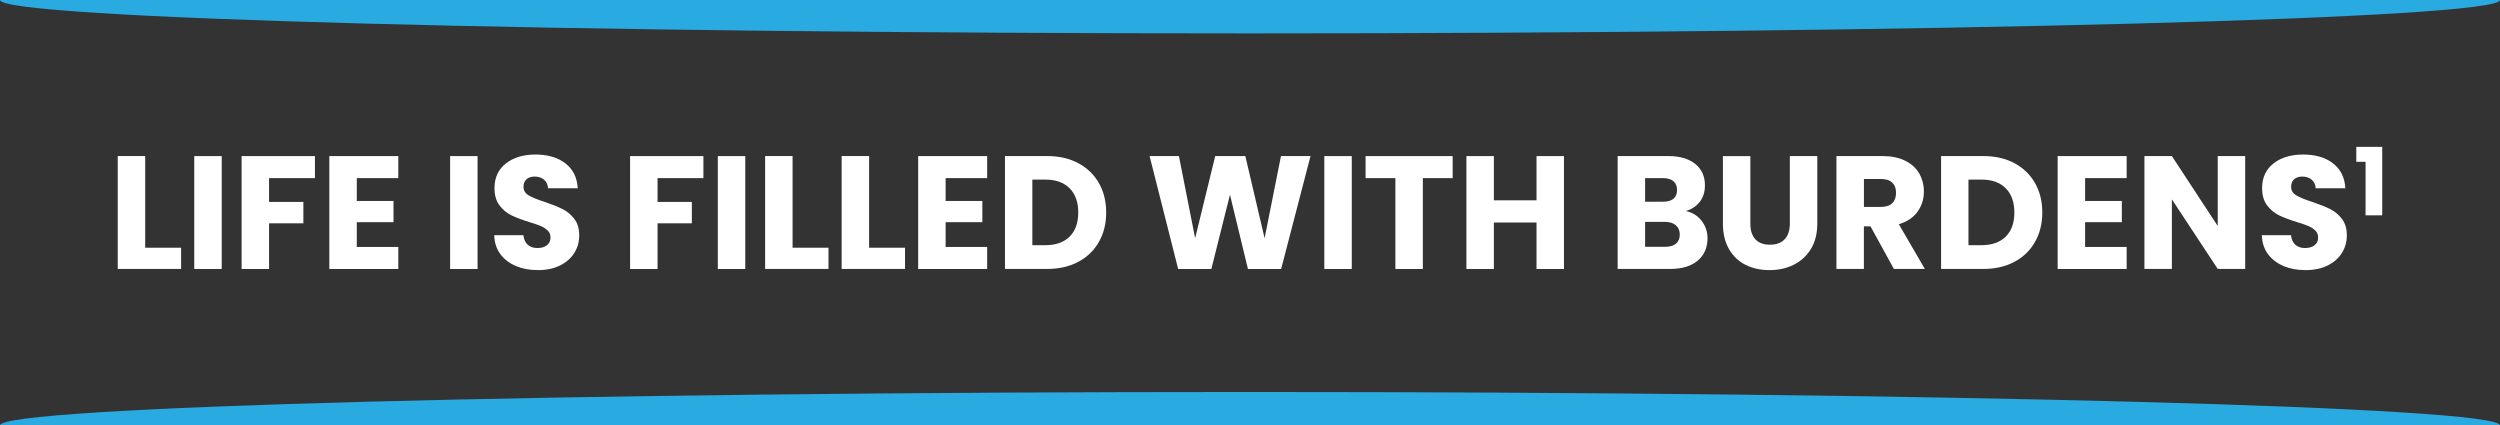 <?xml version="1.0" encoding="UTF-8"?><svg id="a" xmlns="http://www.w3.org/2000/svg" width="623" height="106" viewBox="0 0 623 106"><rect x="0" y="0" width="623" height="106" fill="#333333" stroke="none"/><path d="M36.18,61.73h8.95v5.29h-15.79v-28.13h6.84v22.84Z" fill="#fff" stroke-width="0"/><path d="M55.25,38.9v28.13h-6.84v-28.13h6.84Z" fill="#fff" stroke-width="0"/><path d="M78.48,38.9v5.49h-11.43v5.93h8.55v5.33h-8.55v11.38h-6.84v-28.13h18.27Z" fill="#fff" stroke-width="0"/><path d="M88.91,44.39v5.69h9.15v5.29h-9.15v6.17h10.35v5.49h-17.19v-28.13h17.19v5.49h-10.35Z" fill="#fff" stroke-width="0"/><path d="M119.01,38.9v28.13h-6.84v-28.13h6.84Z" fill="#fff" stroke-width="0"/><path d="M128.6,66.3c-1.63-.67-2.92-1.66-3.9-2.96-.97-1.31-1.49-2.88-1.54-4.73h7.27c.11,1.04.47,1.84,1.08,2.38.61.55,1.41.82,2.4.82s1.81-.23,2.4-.7c.59-.47.88-1.11.88-1.94,0-.69-.23-1.27-.7-1.72-.47-.45-1.04-.83-1.72-1.12-.68-.29-1.65-.63-2.9-1-1.81-.56-3.29-1.12-4.44-1.68-1.15-.56-2.13-1.39-2.96-2.48-.83-1.1-1.24-2.52-1.24-4.29,0-2.62.95-4.67,2.84-6.15,1.89-1.48,4.36-2.22,7.39-2.22s5.58.74,7.47,2.22c1.89,1.48,2.9,3.55,3.04,6.19h-7.39c-.05-.91-.39-1.62-1-2.14-.61-.52-1.4-.78-2.36-.78-.83,0-1.49.22-2,.66-.51.44-.76,1.07-.76,1.9,0,.91.43,1.62,1.28,2.12.85.51,2.19,1.06,4,1.64,1.81.61,3.28,1.2,4.42,1.76,1.13.56,2.11,1.38,2.94,2.44.83,1.07,1.24,2.44,1.24,4.13s-.41,3.06-1.22,4.37c-.81,1.31-1.99,2.35-3.54,3.13-1.55.77-3.37,1.16-5.48,1.16s-3.89-.33-5.52-1Z" fill="#fff" stroke-width="0"/><path d="M175.29,38.9v5.49h-11.43v5.93h8.55v5.33h-8.55v11.38h-6.84v-28.13h18.27Z" fill="#fff" stroke-width="0"/><path d="M185.72,38.9v28.13h-6.84v-28.13h6.84Z" fill="#fff" stroke-width="0"/><path d="M197.51,61.73h8.95v5.29h-15.79v-28.13h6.84v22.84Z" fill="#fff" stroke-width="0"/><path d="M216.58,61.73h8.95v5.29h-15.79v-28.13h6.84v22.84Z" fill="#fff" stroke-width="0"/><path d="M235.65,44.39v5.69h9.15v5.29h-9.15v6.17h10.35v5.49h-17.19v-28.13h17.19v5.49h-10.35Z" fill="#fff" stroke-width="0"/><path d="M268.7,40.66c2.21,1.18,3.92,2.82,5.14,4.95,1.21,2.12,1.82,4.57,1.82,7.35s-.61,5.19-1.82,7.33c-1.21,2.14-2.93,3.79-5.16,4.97-2.23,1.18-4.8,1.76-7.73,1.76h-10.51v-28.13h10.51c2.96,0,5.54.59,7.75,1.76ZM266.54,58.97c1.44-1.42,2.16-3.42,2.16-6.01s-.72-4.61-2.16-6.05c-1.44-1.44-3.45-2.16-6.04-2.16h-3.24v16.35h3.24c2.58,0,4.6-.71,6.04-2.12Z" fill="#fff" stroke-width="0"/><path d="M326.58,38.9l-7.32,28.13h-8.27l-4.48-18.51-4.64,18.51h-8.27l-7.12-28.13h7.31l4.04,20.47,5-20.47h7.51l4.8,20.47,4.08-20.47h7.36Z" fill="#fff" stroke-width="0"/><path d="M336.86,38.9v28.13h-6.84v-28.13h6.84Z" fill="#fff" stroke-width="0"/><path d="M362,38.9v5.49h-7.43v22.64h-6.84v-22.64h-7.43v-5.49h21.71Z" fill="#fff" stroke-width="0"/><path d="M389.74,38.9v28.13h-6.84v-11.58h-10.63v11.58h-6.84v-28.13h6.84v11.02h10.63v-11.02h6.84Z" fill="#fff" stroke-width="0"/><path d="M424.03,55.02c.99,1.27,1.48,2.72,1.48,4.35,0,2.35-.82,4.21-2.46,5.59-1.64,1.38-3.92,2.06-6.86,2.06h-13.07v-28.13h12.63c2.85,0,5.08.66,6.7,1.96,1.61,1.31,2.42,3.09,2.42,5.33,0,1.66-.43,3.03-1.3,4.13-.87,1.1-2.02,1.86-3.46,2.28,1.63.35,2.93,1.16,3.92,2.42ZM409.96,50.27h4.48c1.12,0,1.98-.25,2.58-.74.6-.49.9-1.22.9-2.18s-.3-1.7-.9-2.2-1.46-.76-2.58-.76h-4.48v5.89ZM417.66,60.71c.63-.52.94-1.28.94-2.26s-.33-1.76-.98-2.32c-.65-.56-1.55-.84-2.7-.84h-4.96v6.21h5.04c1.15,0,2.03-.26,2.66-.78Z" fill="#fff" stroke-width="0"/><path d="M436.19,38.9v16.83c0,1.68.41,2.98,1.24,3.89.83.91,2.04,1.36,3.64,1.36s2.82-.45,3.68-1.36c.85-.91,1.28-2.2,1.28-3.89v-16.83h6.84v16.79c0,2.51-.53,4.63-1.6,6.37-1.07,1.74-2.5,3.04-4.3,3.93s-3.8,1.32-6.02,1.32-4.19-.43-5.94-1.3c-1.75-.87-3.12-2.18-4.14-3.93-1.01-1.75-1.52-3.88-1.52-6.39v-16.79h6.84Z" fill="#fff" stroke-width="0"/><path d="M471.96,67.02l-5.84-10.62h-1.64v10.62h-6.84v-28.13h11.47c2.21,0,4.1.39,5.66,1.16s2.72,1.84,3.5,3.18c.77,1.35,1.16,2.85,1.16,4.51,0,1.87-.53,3.54-1.58,5.01-1.05,1.47-2.61,2.51-4.66,3.13l6.48,11.14h-7.71ZM464.49,51.56h4.24c1.25,0,2.19-.31,2.82-.92.63-.61.94-1.48.94-2.6s-.31-1.91-.94-2.52c-.63-.61-1.57-.92-2.82-.92h-4.24v6.97Z" fill="#fff" stroke-width="0"/><path d="M501.98,40.66c2.21,1.18,3.92,2.82,5.14,4.95,1.21,2.12,1.82,4.57,1.82,7.35s-.61,5.19-1.82,7.33c-1.21,2.14-2.93,3.79-5.16,4.97-2.23,1.18-4.8,1.76-7.73,1.76h-10.51v-28.13h10.51c2.96,0,5.54.59,7.75,1.76ZM499.82,58.97c1.44-1.42,2.16-3.42,2.16-6.01s-.72-4.61-2.16-6.05c-1.44-1.44-3.45-2.16-6.04-2.16h-3.24v16.35h3.24c2.58,0,4.6-.71,6.04-2.12Z" fill="#fff" stroke-width="0"/><path d="M519.61,44.39v5.69h9.15v5.29h-9.15v6.17h10.35v5.49h-17.19v-28.13h17.19v5.49h-10.35Z" fill="#fff" stroke-width="0"/><path d="M559.5,67.02h-6.84l-11.43-17.35v17.35h-6.84v-28.13h6.84l11.43,17.43v-17.43h6.84v28.13Z" fill="#fff" stroke-width="0"/><path d="M569.09,66.3c-1.63-.67-2.92-1.66-3.9-2.96-.97-1.31-1.49-2.88-1.54-4.73h7.27c.11,1.04.47,1.84,1.08,2.38.61.55,1.41.82,2.4.82s1.81-.23,2.4-.7c.59-.47.88-1.11.88-1.94,0-.69-.23-1.27-.7-1.72-.47-.45-1.04-.83-1.72-1.12-.68-.29-1.65-.63-2.9-1-1.81-.56-3.29-1.12-4.44-1.68-1.15-.56-2.13-1.39-2.96-2.48-.83-1.1-1.24-2.52-1.24-4.29,0-2.62.95-4.67,2.84-6.15,1.89-1.48,4.36-2.22,7.39-2.22s5.58.74,7.47,2.22c1.89,1.48,2.9,3.55,3.04,6.19h-7.39c-.05-.91-.39-1.62-1-2.14-.61-.52-1.4-.78-2.36-.78-.83,0-1.49.22-2,.66-.51.44-.76,1.07-.76,1.9,0,.91.43,1.62,1.28,2.12.85.51,2.19,1.06,4,1.64,1.81.61,3.28,1.2,4.42,1.76,1.13.56,2.11,1.38,2.94,2.44.83,1.07,1.24,2.44,1.24,4.13s-.41,3.06-1.22,4.37c-.81,1.31-1.99,2.35-3.54,3.13-1.55.77-3.37,1.16-5.48,1.16s-3.89-.33-5.52-1Z" fill="#fff" stroke-width="0"/><path d="M587.19,40.32v-3.72h6.46v17.06h-4.15v-13.34h-2.31Z" fill="#fff" stroke-width="0"/><path id="b" d="M0,0c0,4.59,139.46,8.32,311.5,8.32S623,4.59,623,0" fill="#29aae1" stroke-width="0"/><path id="c" d="M0,106c0-4.6,139.46-8.32,311.5-8.32s311.5,3.73,311.5,8.32" fill="#29aae1" stroke-width="0"/></svg>